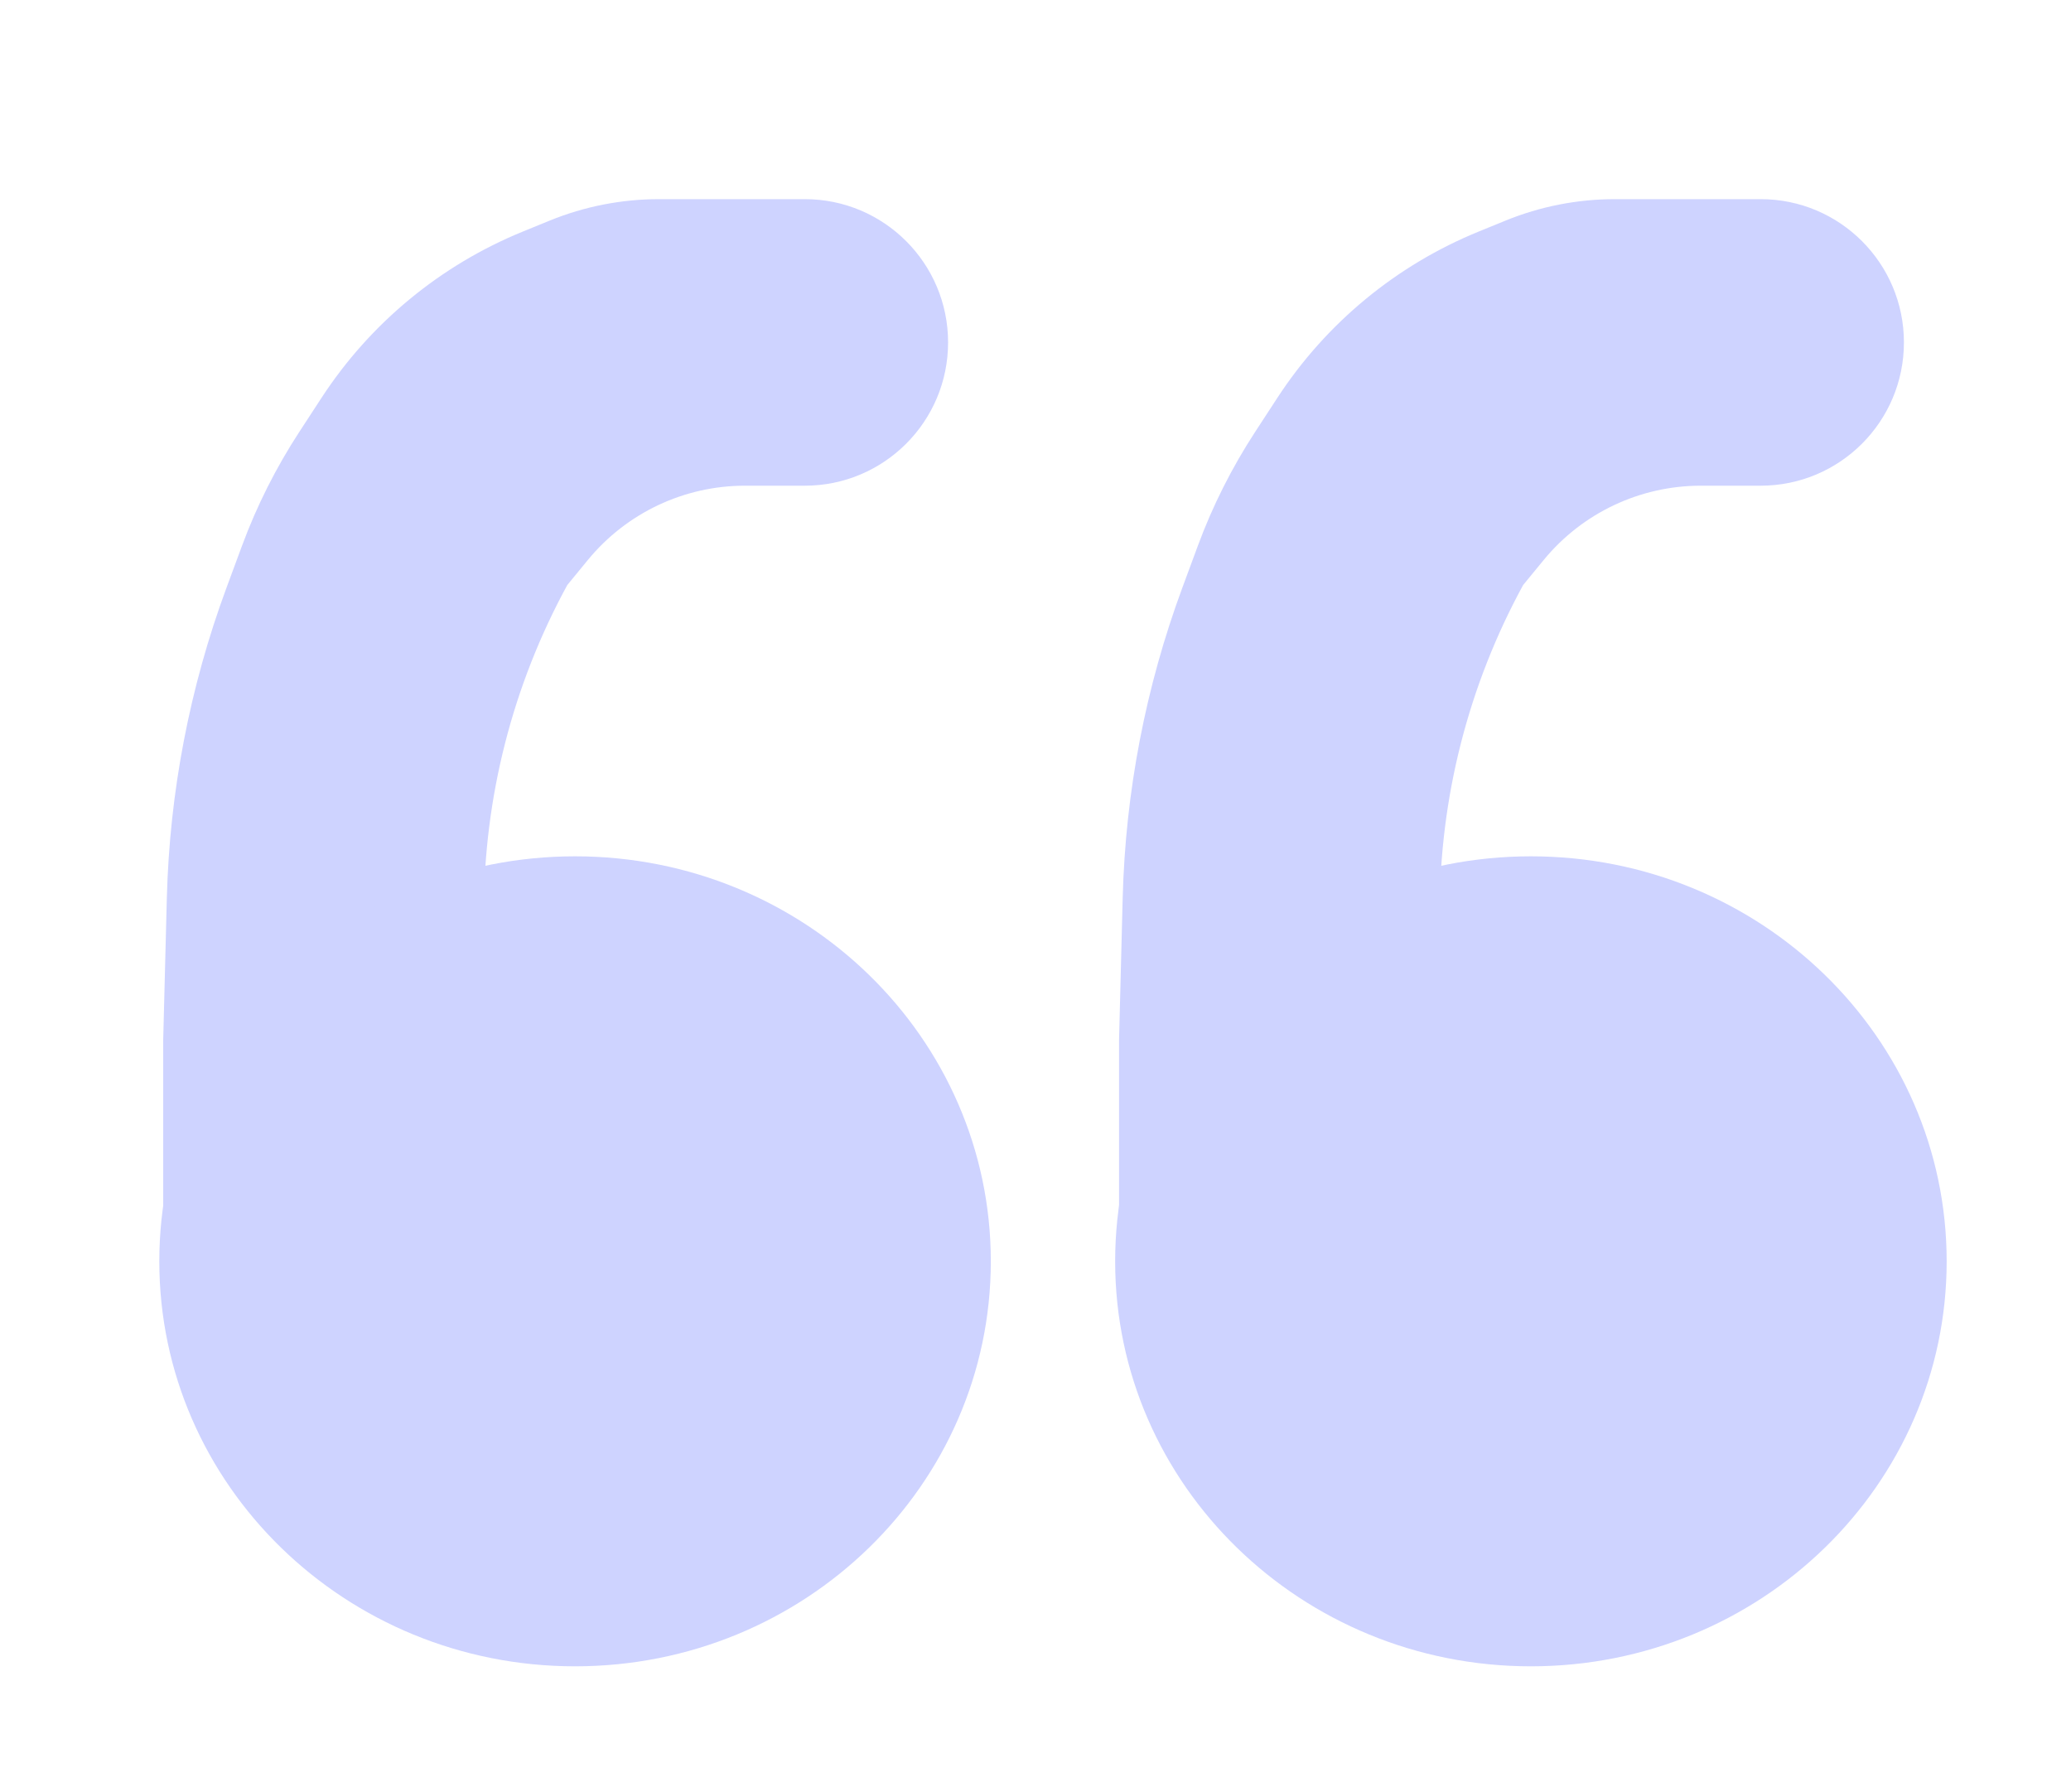 <svg width="52" height="45" viewBox="0 0 52 45" fill="none" xmlns="http://www.w3.org/2000/svg">
<path d="M13.803 5.538C14.674 5.183 15.606 5 16.546 5H20.208C22.195 5 23.805 6.61 23.805 8.597C23.805 10.584 22.195 12.194 20.208 12.194H18.704C17.177 12.194 15.731 12.878 14.762 14.057L14.244 14.688C12.87 17.206 12.149 20.028 12.149 22.897V33.777L4.293 33.297L4.098 31.379V28.597V26.103L4.189 22.546C4.258 19.884 4.764 17.251 5.688 14.753L6.077 13.701C6.447 12.7 6.929 11.743 7.512 10.848L8.077 9.982C9.298 8.112 11.059 6.658 13.127 5.814L13.803 5.538Z" fill="#CED3FF"/>
<path d="M24.878 31.667C24.878 37.282 20.204 41.835 14.439 41.835C8.674 41.835 4 37.282 4 31.667C4 26.051 8.674 21.499 14.439 21.499C20.204 21.499 24.878 26.051 24.878 31.667Z" fill="#CED3FF"/>
<path d="M37.803 5.538C38.674 5.183 39.606 5 40.546 5H44.208C46.194 5 47.805 6.61 47.805 8.597C47.805 10.584 46.194 12.194 44.208 12.194H42.704C41.178 12.194 39.731 12.878 38.762 14.057L38.244 14.688C36.87 17.206 36.149 20.028 36.149 22.897V33.777L28.293 33.297L28.098 31.379V28.597V26.103L28.189 22.546C28.258 19.884 28.764 17.251 29.688 14.753L30.077 13.701C30.447 12.7 30.929 11.743 31.512 10.848L32.077 9.982C33.298 8.112 35.059 6.658 37.127 5.814L37.803 5.538Z" fill="#CED3FF"/>
<path d="M48.878 31.667C48.878 37.282 44.204 41.835 38.439 41.835C32.674 41.835 28 37.282 28 31.667C28 26.051 32.674 21.499 38.439 21.499C44.204 21.499 48.878 26.051 48.878 31.667Z" fill="#CED3FF"/>
</svg>

